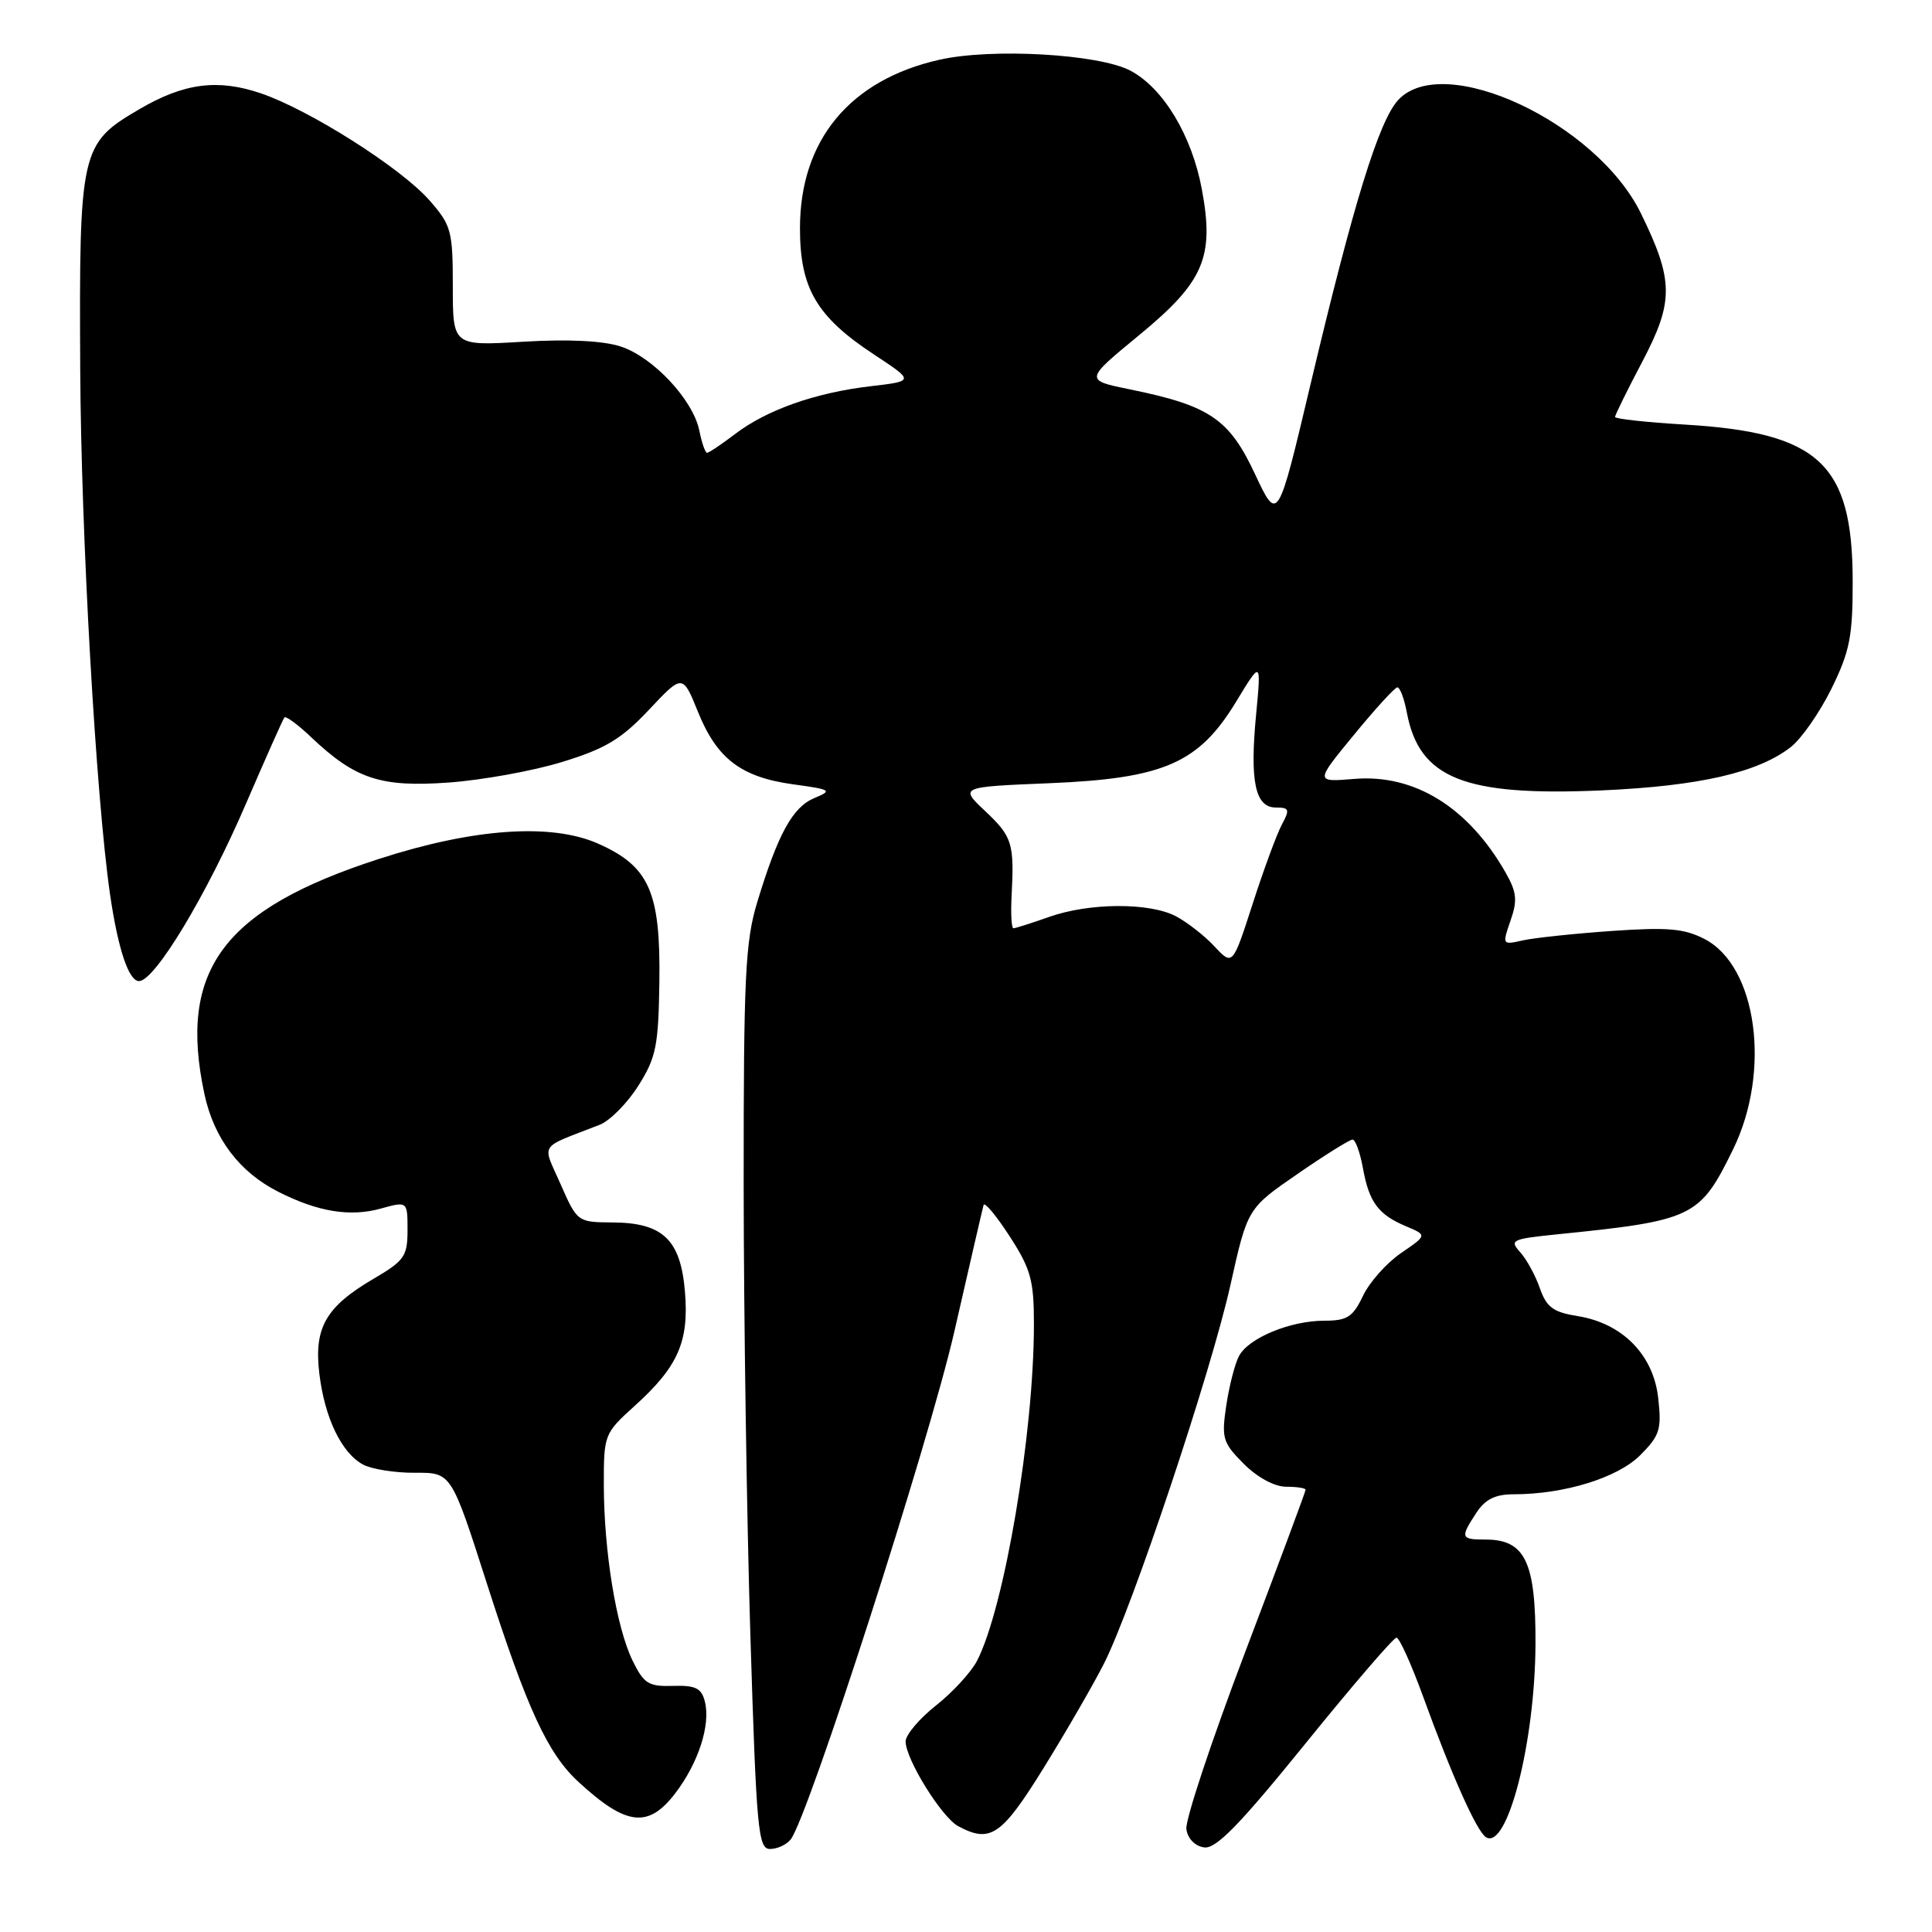 <?xml version="1.0" encoding="UTF-8" standalone="no"?>
<!DOCTYPE svg PUBLIC "-//W3C//DTD SVG 1.1//EN" "http://www.w3.org/Graphics/SVG/1.1/DTD/svg11.dtd" >
<svg xmlns="http://www.w3.org/2000/svg" xmlns:xlink="http://www.w3.org/1999/xlink" version="1.1" viewBox="0 0 256 256">
 <g >
 <path fill="currentColor"
d=" M 104.76 243.75 C 107.06 240.90 123.04 191.30 126.44 176.50 C 128.45 167.70 130.20 160.13 130.33 159.67 C 130.45 159.21 132.01 161.07 133.78 163.81 C 136.59 168.15 137.00 169.63 137.00 175.47 C 137.00 189.89 133.08 213.07 129.46 220.07 C 128.69 221.56 126.25 224.22 124.03 225.98 C 121.81 227.73 120.00 229.88 120.00 230.75 C 120.00 233.10 124.78 240.81 126.97 241.98 C 131.24 244.27 132.72 243.25 138.32 234.21 C 141.31 229.38 144.89 223.18 146.28 220.44 C 150.06 212.97 160.44 181.91 163.03 170.31 C 165.30 160.12 165.30 160.12 171.92 155.56 C 175.55 153.05 178.84 151.00 179.22 151.00 C 179.60 151.00 180.21 152.69 180.59 154.75 C 181.40 159.29 182.62 160.94 186.31 162.49 C 189.11 163.67 189.11 163.67 185.64 166.04 C 183.73 167.35 181.46 169.90 180.60 171.71 C 179.26 174.52 178.51 175.00 175.48 175.00 C 170.99 175.00 165.45 177.28 164.18 179.67 C 163.64 180.67 162.88 183.62 162.49 186.22 C 161.84 190.58 162.01 191.16 164.81 193.97 C 166.62 195.78 168.89 197.00 170.42 197.00 C 171.84 197.00 173.00 197.18 173.00 197.40 C 173.00 197.62 169.38 207.35 164.95 219.02 C 160.52 230.69 157.03 241.20 157.20 242.37 C 157.37 243.62 158.34 244.62 159.55 244.79 C 161.12 245.02 164.23 241.83 172.97 231.04 C 179.22 223.32 184.65 217.00 185.04 217.00 C 185.42 217.00 187.00 220.49 188.55 224.75 C 192.36 235.25 195.68 242.69 196.90 243.44 C 199.73 245.19 203.40 230.88 203.46 217.86 C 203.51 206.96 202.09 204.00 196.85 204.00 C 193.54 204.00 193.46 203.76 195.62 200.46 C 196.80 198.66 198.12 198.00 200.57 198.00 C 207.28 198.00 214.33 195.82 217.33 192.83 C 219.94 190.21 220.19 189.41 219.72 185.23 C 219.08 179.51 214.97 175.34 209.05 174.39 C 205.80 173.87 204.93 173.22 204.04 170.70 C 203.46 169.01 202.28 166.86 201.43 165.92 C 199.99 164.33 200.32 164.17 206.19 163.57 C 224.40 161.73 225.22 161.33 229.64 152.30 C 234.71 141.94 232.82 128.03 225.87 124.43 C 223.17 123.03 220.97 122.84 213.54 123.36 C 208.57 123.71 203.27 124.27 201.76 124.61 C 199.06 125.22 199.04 125.19 200.15 121.99 C 201.09 119.30 200.98 118.22 199.50 115.62 C 194.56 106.96 187.43 102.55 179.45 103.21 C 174.25 103.64 174.25 103.64 179.38 97.40 C 182.19 93.97 184.79 91.13 185.14 91.08 C 185.49 91.04 186.06 92.53 186.41 94.40 C 188.06 103.16 194.00 105.53 212.27 104.73 C 225.16 104.16 233.00 102.36 237.30 98.98 C 238.72 97.86 241.14 94.38 242.69 91.23 C 245.11 86.30 245.50 84.31 245.49 77.00 C 245.47 61.44 241.05 57.32 223.25 56.26 C 218.16 55.96 214.00 55.50 214.00 55.25 C 214.00 55.00 215.63 51.68 217.63 47.89 C 221.81 39.93 221.78 37.17 217.43 28.27 C 211.54 16.24 191.27 6.77 185.27 13.25 C 182.71 16.01 179.32 27.00 173.64 50.97 C 169.31 69.25 169.31 69.25 166.29 62.81 C 162.88 55.51 160.28 53.75 149.79 51.61 C 143.70 50.37 143.70 50.37 150.88 44.46 C 159.54 37.34 160.93 34.11 159.25 25.07 C 157.92 17.93 154.12 11.64 149.76 9.35 C 145.56 7.16 131.47 6.35 124.51 7.91 C 112.63 10.57 106.00 18.56 106.00 30.24 C 106.00 38.22 108.20 41.97 115.85 47.00 C 121.16 50.50 121.16 50.50 115.33 51.18 C 108.03 52.04 101.59 54.31 97.39 57.52 C 95.60 58.88 93.93 60.00 93.69 60.00 C 93.45 60.00 92.99 58.69 92.67 57.08 C 91.85 53.00 86.58 47.35 82.27 45.92 C 79.93 45.15 75.34 44.92 69.32 45.28 C 60.00 45.84 60.00 45.84 60.00 37.95 C 60.00 30.57 59.80 29.85 56.91 26.55 C 53.15 22.26 41.03 14.57 34.58 12.37 C 28.84 10.42 24.38 11.00 18.43 14.49 C 10.67 19.03 10.48 19.88 10.63 49.00 C 10.75 71.00 12.71 105.54 14.58 118.50 C 15.63 125.72 17.05 130.00 18.42 130.00 C 20.51 130.00 27.36 118.64 32.59 106.50 C 35.20 100.45 37.49 95.31 37.68 95.07 C 37.87 94.83 39.49 96.02 41.26 97.71 C 47.09 103.23 50.45 104.34 59.46 103.69 C 63.88 103.37 70.65 102.15 74.50 100.96 C 80.21 99.21 82.33 97.94 85.98 94.06 C 90.45 89.31 90.45 89.31 92.48 94.31 C 94.99 100.54 98.20 102.98 105.11 103.93 C 110.16 104.62 110.34 104.74 107.90 105.75 C 105.03 106.95 103.09 110.48 100.35 119.50 C 98.75 124.76 98.53 129.37 98.54 157.00 C 98.55 174.32 98.95 201.21 99.43 216.75 C 100.23 242.50 100.46 245.00 102.03 245.00 C 102.98 245.00 104.21 244.44 104.76 243.75 Z  M 89.49 237.60 C 92.54 233.60 94.18 228.55 93.40 225.48 C 92.96 223.69 92.17 223.30 89.18 223.39 C 85.92 223.49 85.31 223.10 83.80 220.00 C 81.66 215.59 80.02 205.52 80.01 196.75 C 80.00 190.12 80.07 189.93 84.06 186.32 C 89.85 181.10 91.31 177.78 90.76 171.17 C 90.19 164.26 87.84 162.01 81.14 161.98 C 76.54 161.95 76.48 161.91 74.29 156.93 C 71.83 151.32 71.22 152.26 79.46 149.04 C 80.82 148.51 83.12 146.18 84.58 143.87 C 86.94 140.13 87.25 138.60 87.37 130.08 C 87.53 118.16 86.03 114.79 79.24 111.78 C 73.04 109.04 62.76 109.75 50.25 113.80 C 29.55 120.49 23.57 128.55 27.09 144.98 C 28.35 150.85 31.72 155.31 36.88 157.92 C 42.11 160.57 46.37 161.27 50.43 160.15 C 54.00 159.16 54.00 159.16 54.00 162.99 C 54.00 166.46 53.59 167.05 49.49 169.45 C 43.17 173.16 41.59 175.91 42.31 181.98 C 43.01 187.86 45.25 192.53 48.12 194.07 C 49.28 194.68 52.38 195.17 55.01 195.15 C 59.80 195.12 59.80 195.12 64.51 209.81 C 69.85 226.46 72.57 232.36 76.66 236.12 C 83.00 241.96 85.91 242.29 89.49 237.60 Z  M 160.91 125.39 C 159.59 123.97 157.28 122.18 155.80 121.40 C 152.27 119.57 144.35 119.61 139.00 121.50 C 136.66 122.33 134.54 123.00 134.28 123.00 C 134.03 123.00 133.92 121.09 134.04 118.75 C 134.41 111.75 134.14 110.87 130.57 107.50 C 127.14 104.27 127.14 104.27 139.05 103.78 C 154.23 103.15 158.84 101.14 163.81 92.95 C 167.12 87.50 167.12 87.50 166.44 94.69 C 165.59 103.56 166.32 107.00 169.05 107.00 C 170.84 107.00 170.93 107.26 169.86 109.25 C 169.19 110.49 167.45 115.21 165.99 119.74 C 163.33 127.98 163.33 127.98 160.91 125.39 Z "/>
</g>
</svg>